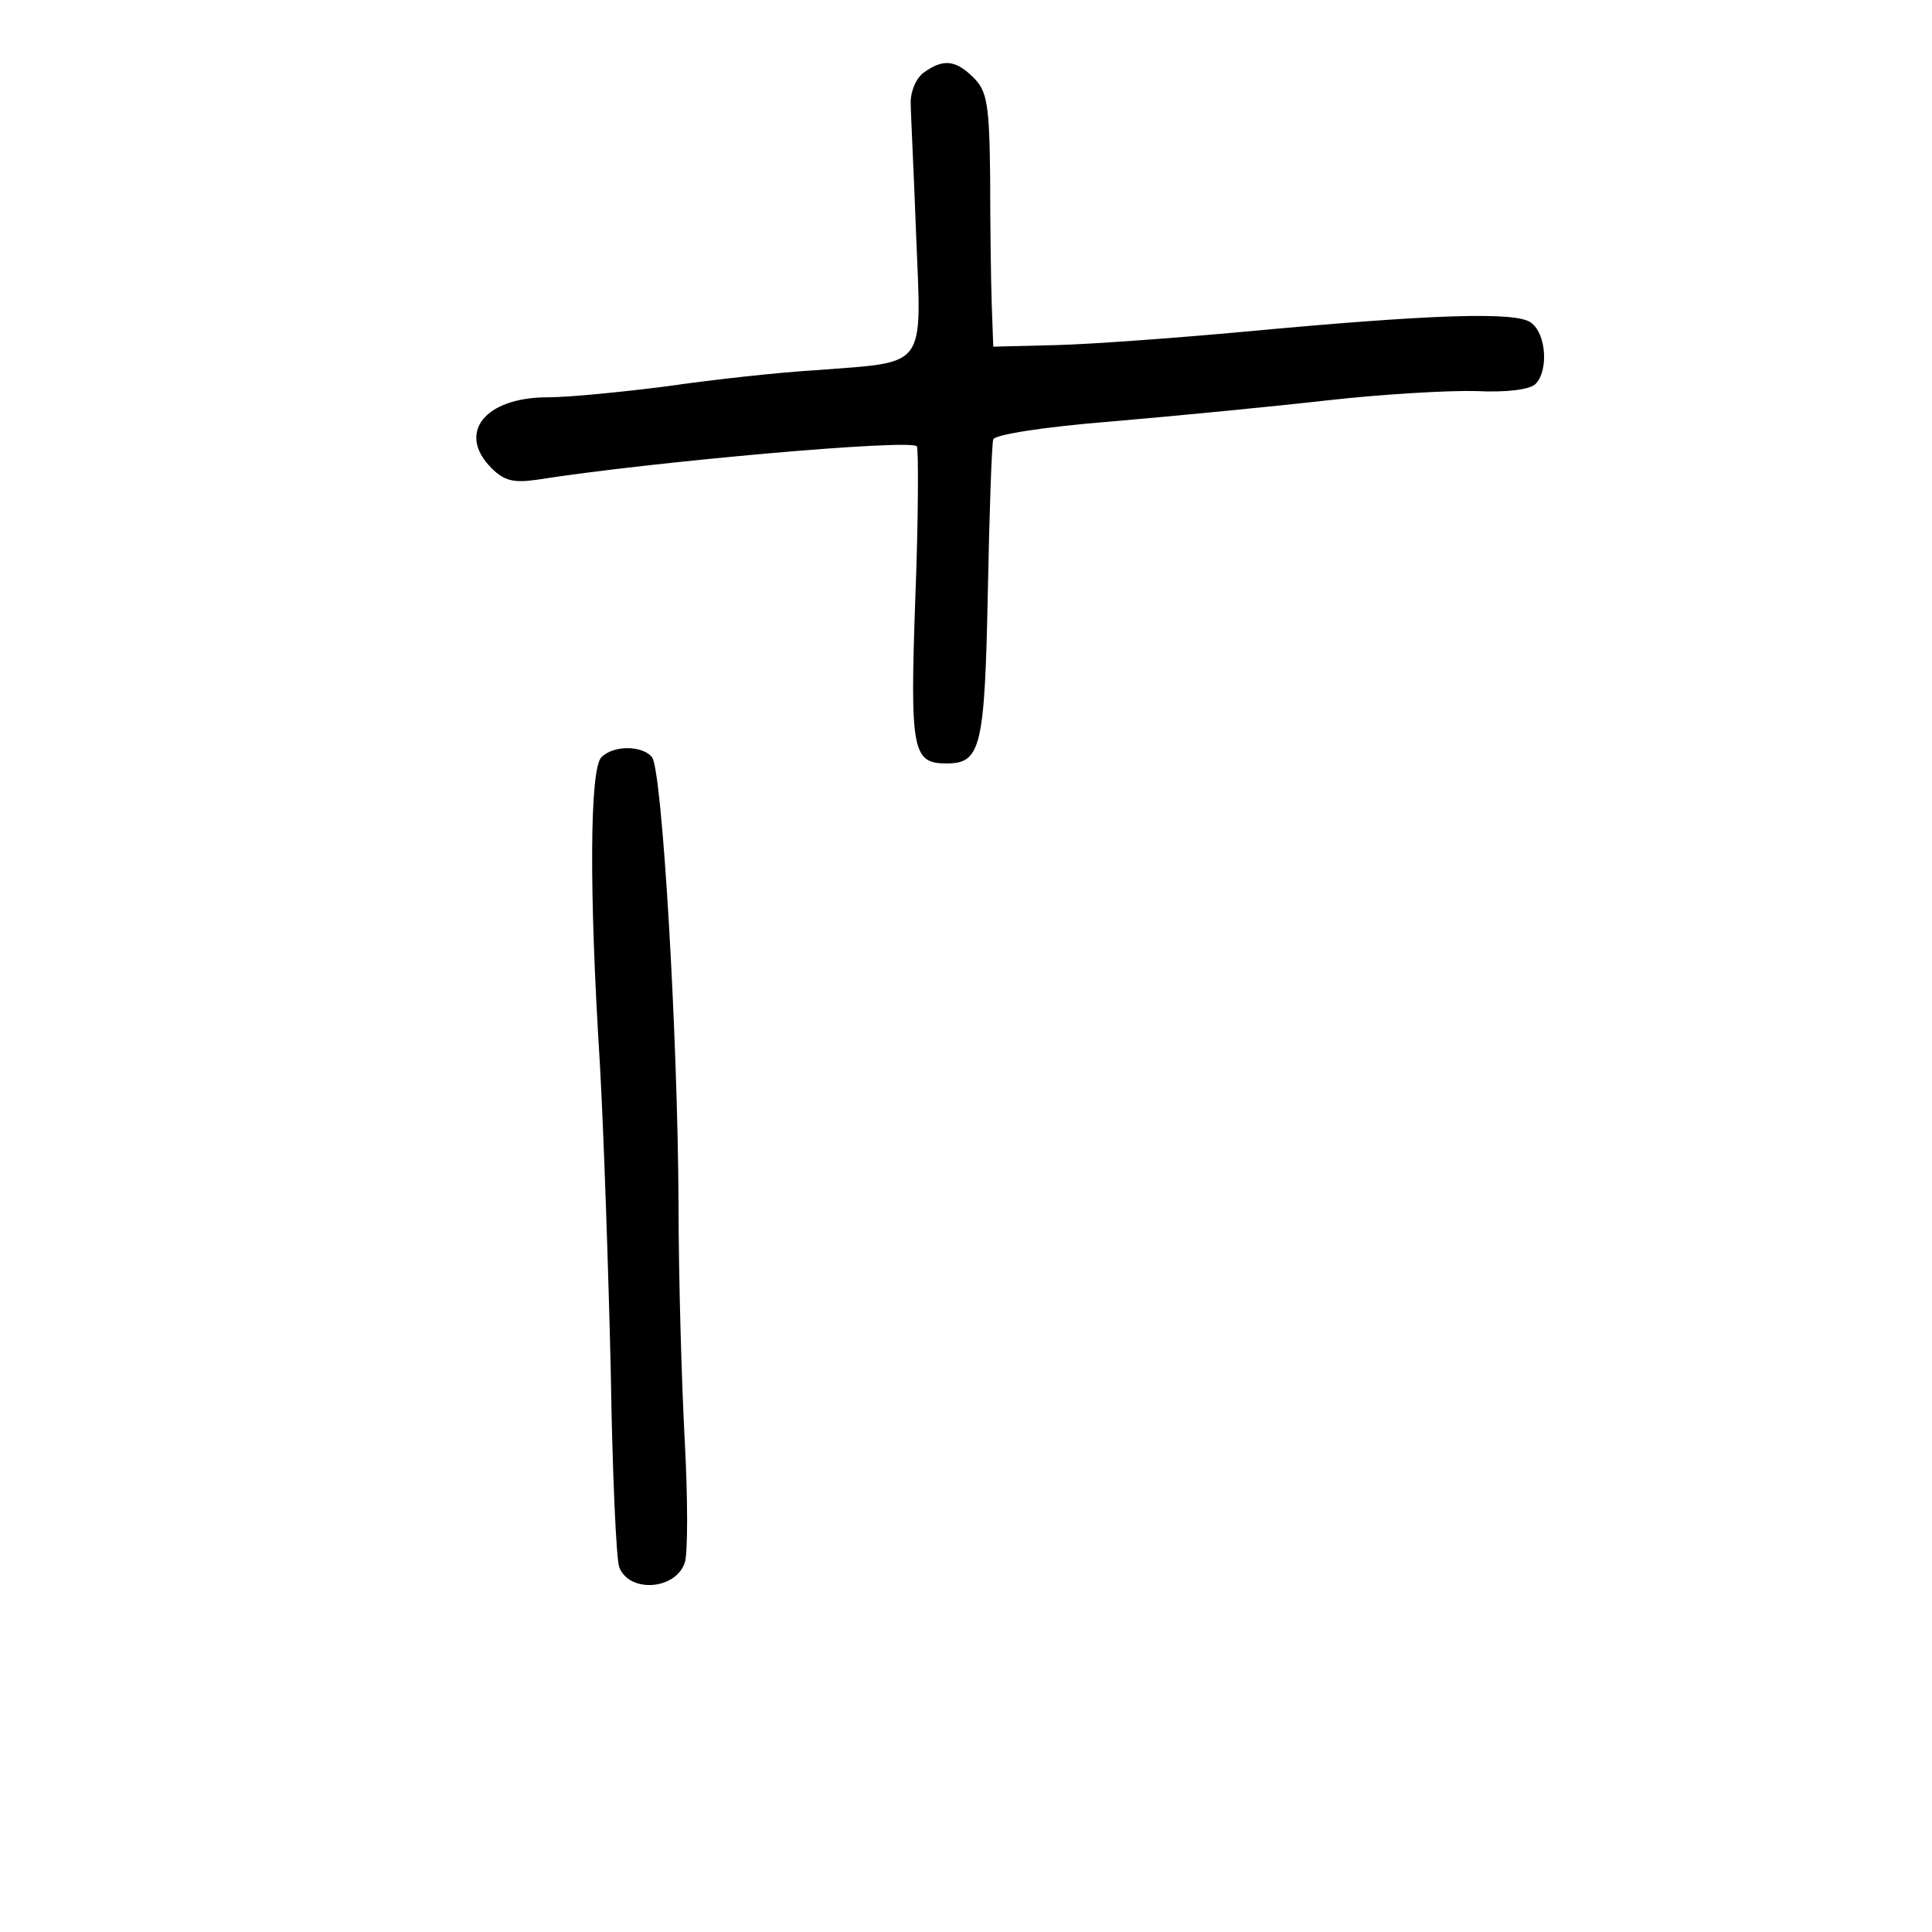 <?xml version="1.0" standalone="no"?>
<!DOCTYPE svg PUBLIC "-//W3C//DTD SVG 20010904//EN"
 "http://www.w3.org/TR/2001/REC-SVG-20010904/DTD/svg10.dtd">
<svg version="1.0" xmlns="http://www.w3.org/2000/svg"
 width="248pt" height="248pt" viewBox="0 0 248 248"
 preserveAspectRatio="xMidYMid meet">
<g transform="translate(0,248) scale(0.1,-0.1)"
fill="#000000" stroke="none">
<path d="M1186 2387 c-10 -7 -17 -24 -17 -38 0 -13 4 -90 7 -171 7 -173 15
-162 -126 -173 -52 -3 -140 -13 -195 -21 -55 -7 -124 -14 -152 -14 -81 0 -117
-46 -72 -91 16 -16 28 -19 57 -15 145 23 483 53 489 43 2 -4 2 -91 -2 -193 -7
-198 -4 -214 40 -214 44 0 49 20 53 219 2 102 5 191 7 197 2 6 64 16 152 23
81 7 206 19 276 27 71 8 157 13 192 12 39 -2 69 2 76 9 17 17 14 65 -6 79 -19
14 -124 11 -370 -12 -88 -8 -196 -16 -240 -17 l-80 -2 -2 55 c-1 30 -2 103 -2
163 -1 93 -4 110 -21 127 -23 23 -39 25 -64 7z"/>
<path d="M772 1508 c-15 -15 -16 -171 -2 -393 5 -88 11 -266 14 -395 2 -129 7
-243 11 -252 13 -33 72 -29 84 6 4 11 4 82 0 156 -4 74 -8 212 -8 305 -1 217
-21 556 -34 573 -12 15 -49 16 -65 0z"/>
</g>
</svg>
